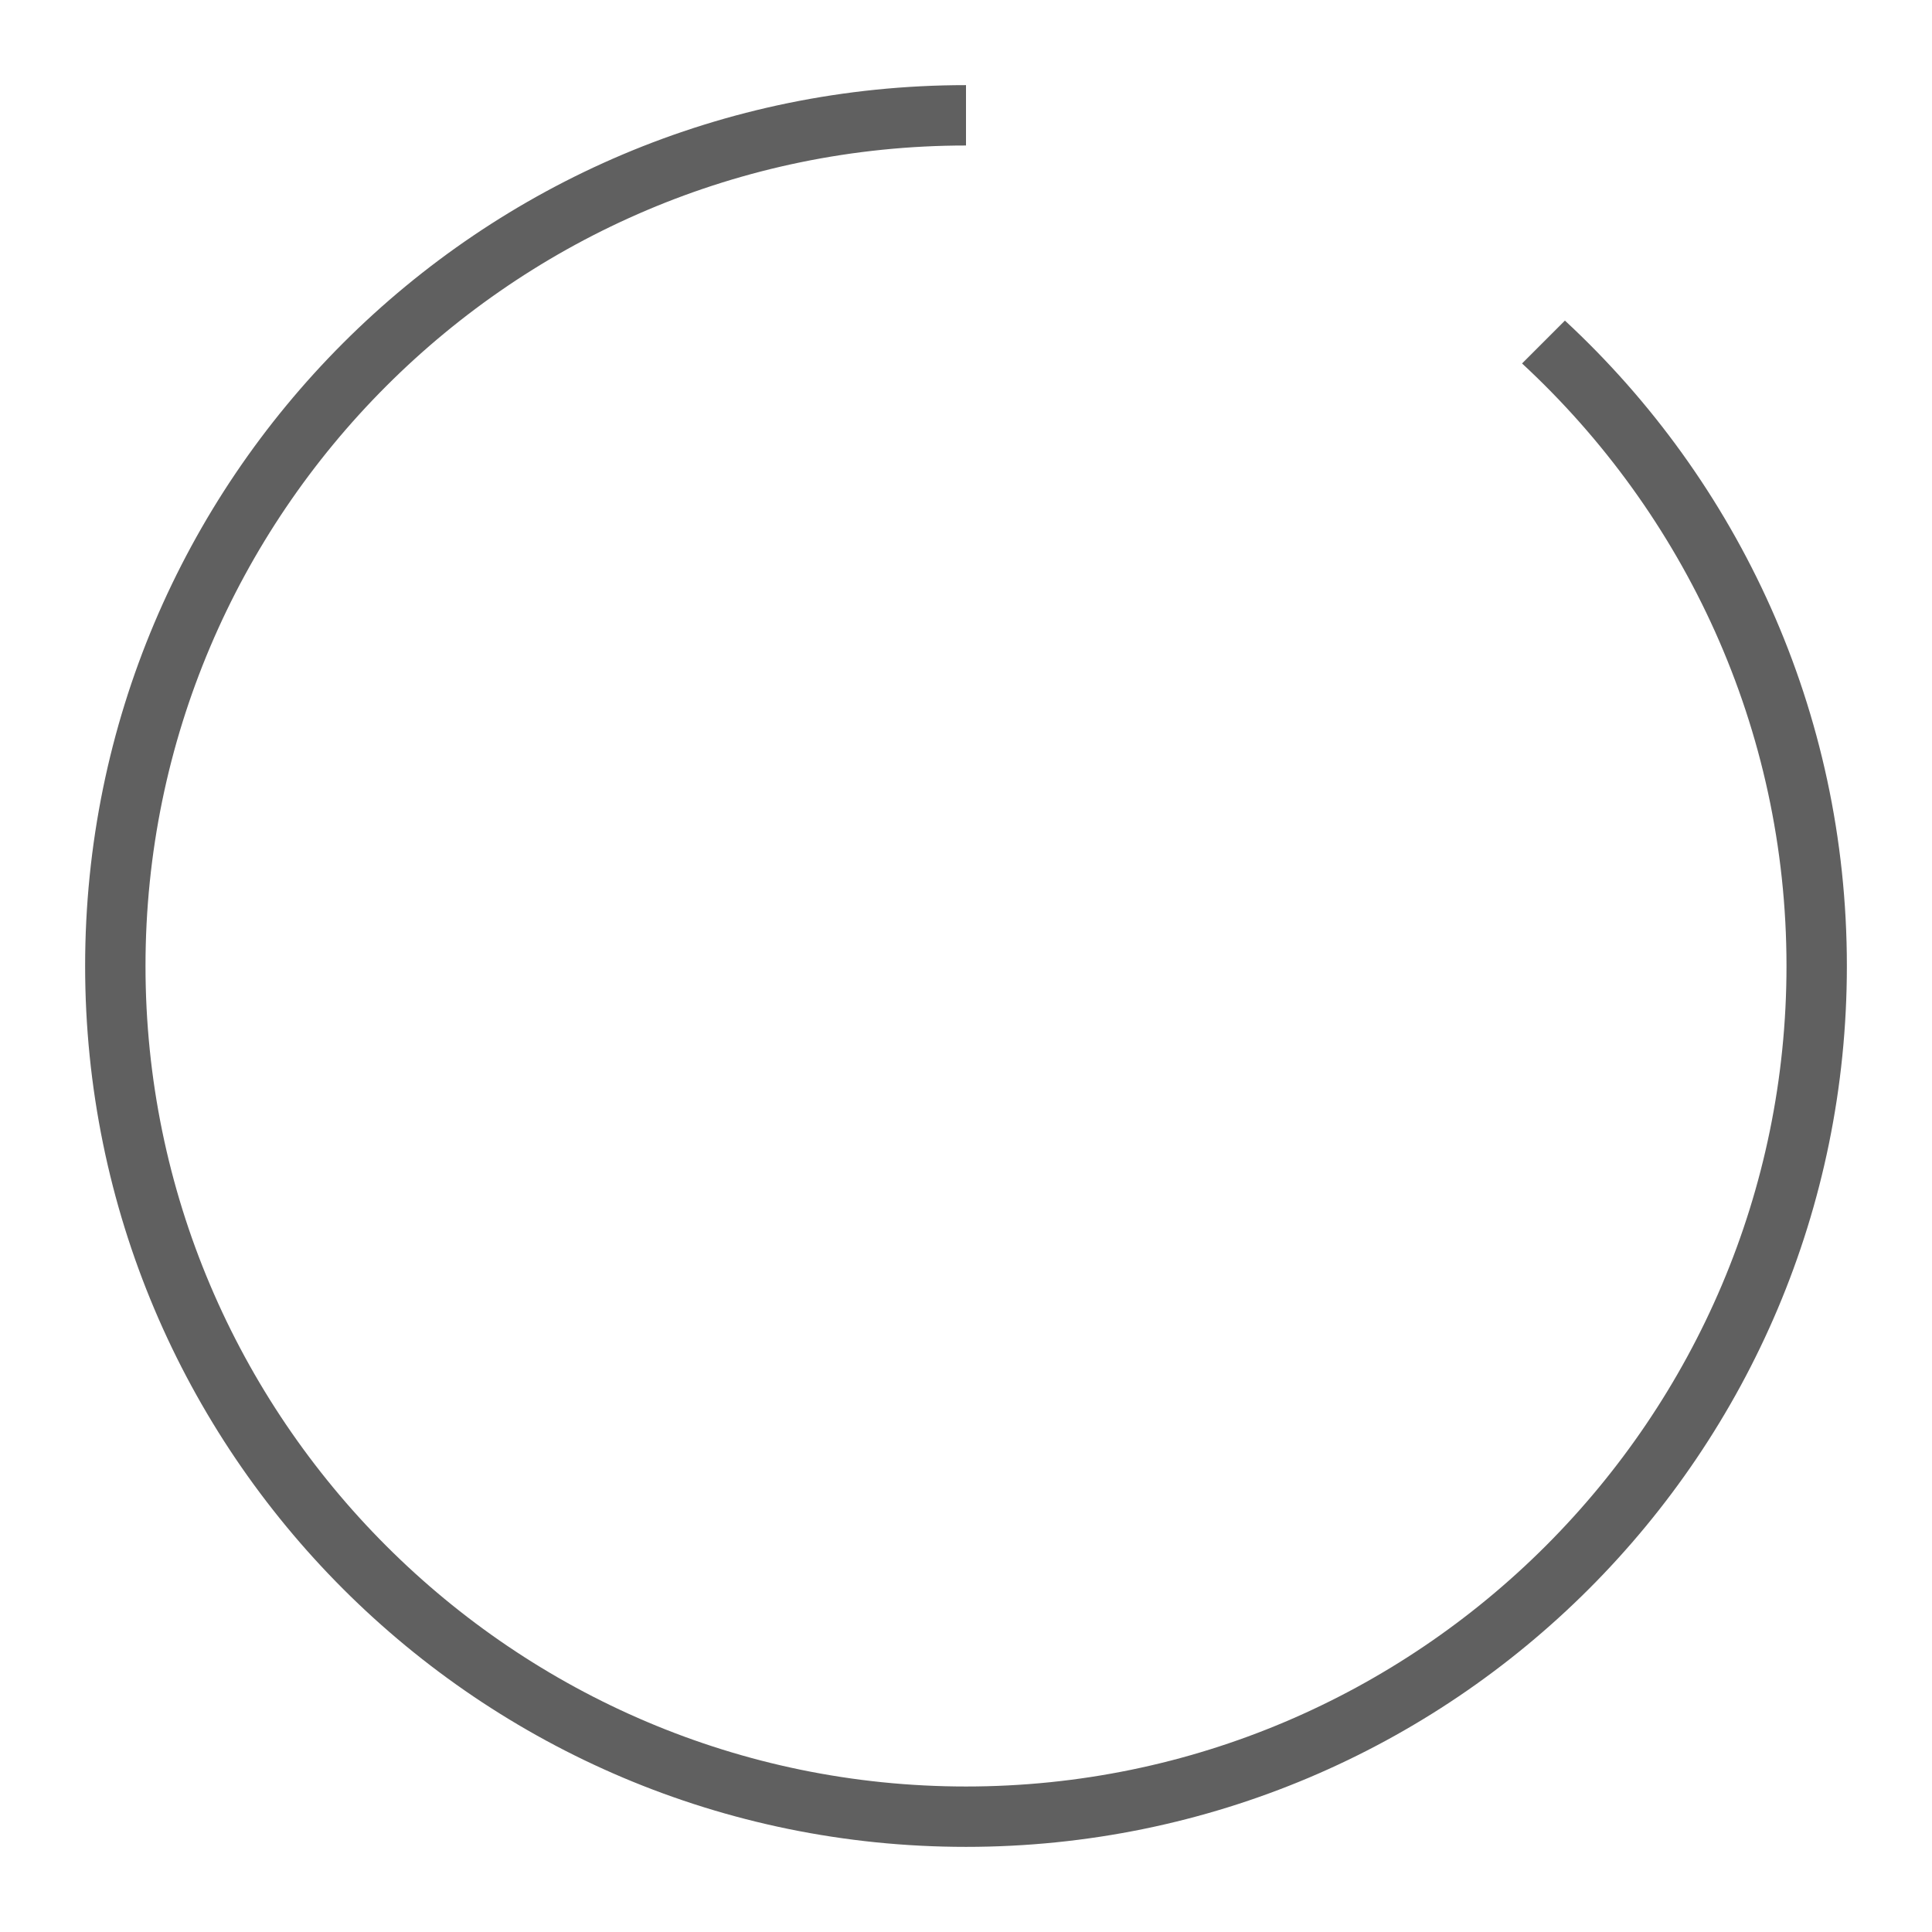 <?xml version="1.0" encoding="utf-8"?>
<!-- Generator: Adobe Illustrator 23.0.1, SVG Export Plug-In . SVG Version: 6.00 Build 0)  -->
<svg version="1.1" id="Layer_1" xmlns="http://www.w3.org/2000/svg" xmlns:xlink="http://www.w3.org/1999/xlink" x="0px" y="0px"
	 viewBox="0 0 32 32" style="enable-background:new 0 0 32 32;" xml:space="preserve">
<style type="text/css">
	.st0{fill:#606060;}
</style>
<path class="st0" d="M25.92,5.31l-0.71,0.71c2.69,2.49,4.38,6.04,4.38,9.98c0,7.49-6.1,13.59-13.59,13.59S2.41,23.49,2.41,16
	S8.51,2.41,16,2.41v-1C7.94,1.41,1.41,7.94,1.41,16S7.94,30.59,16,30.59S30.59,24.06,30.59,16C30.59,11.77,28.79,7.97,25.92,5.31z"
	/>
</svg>
